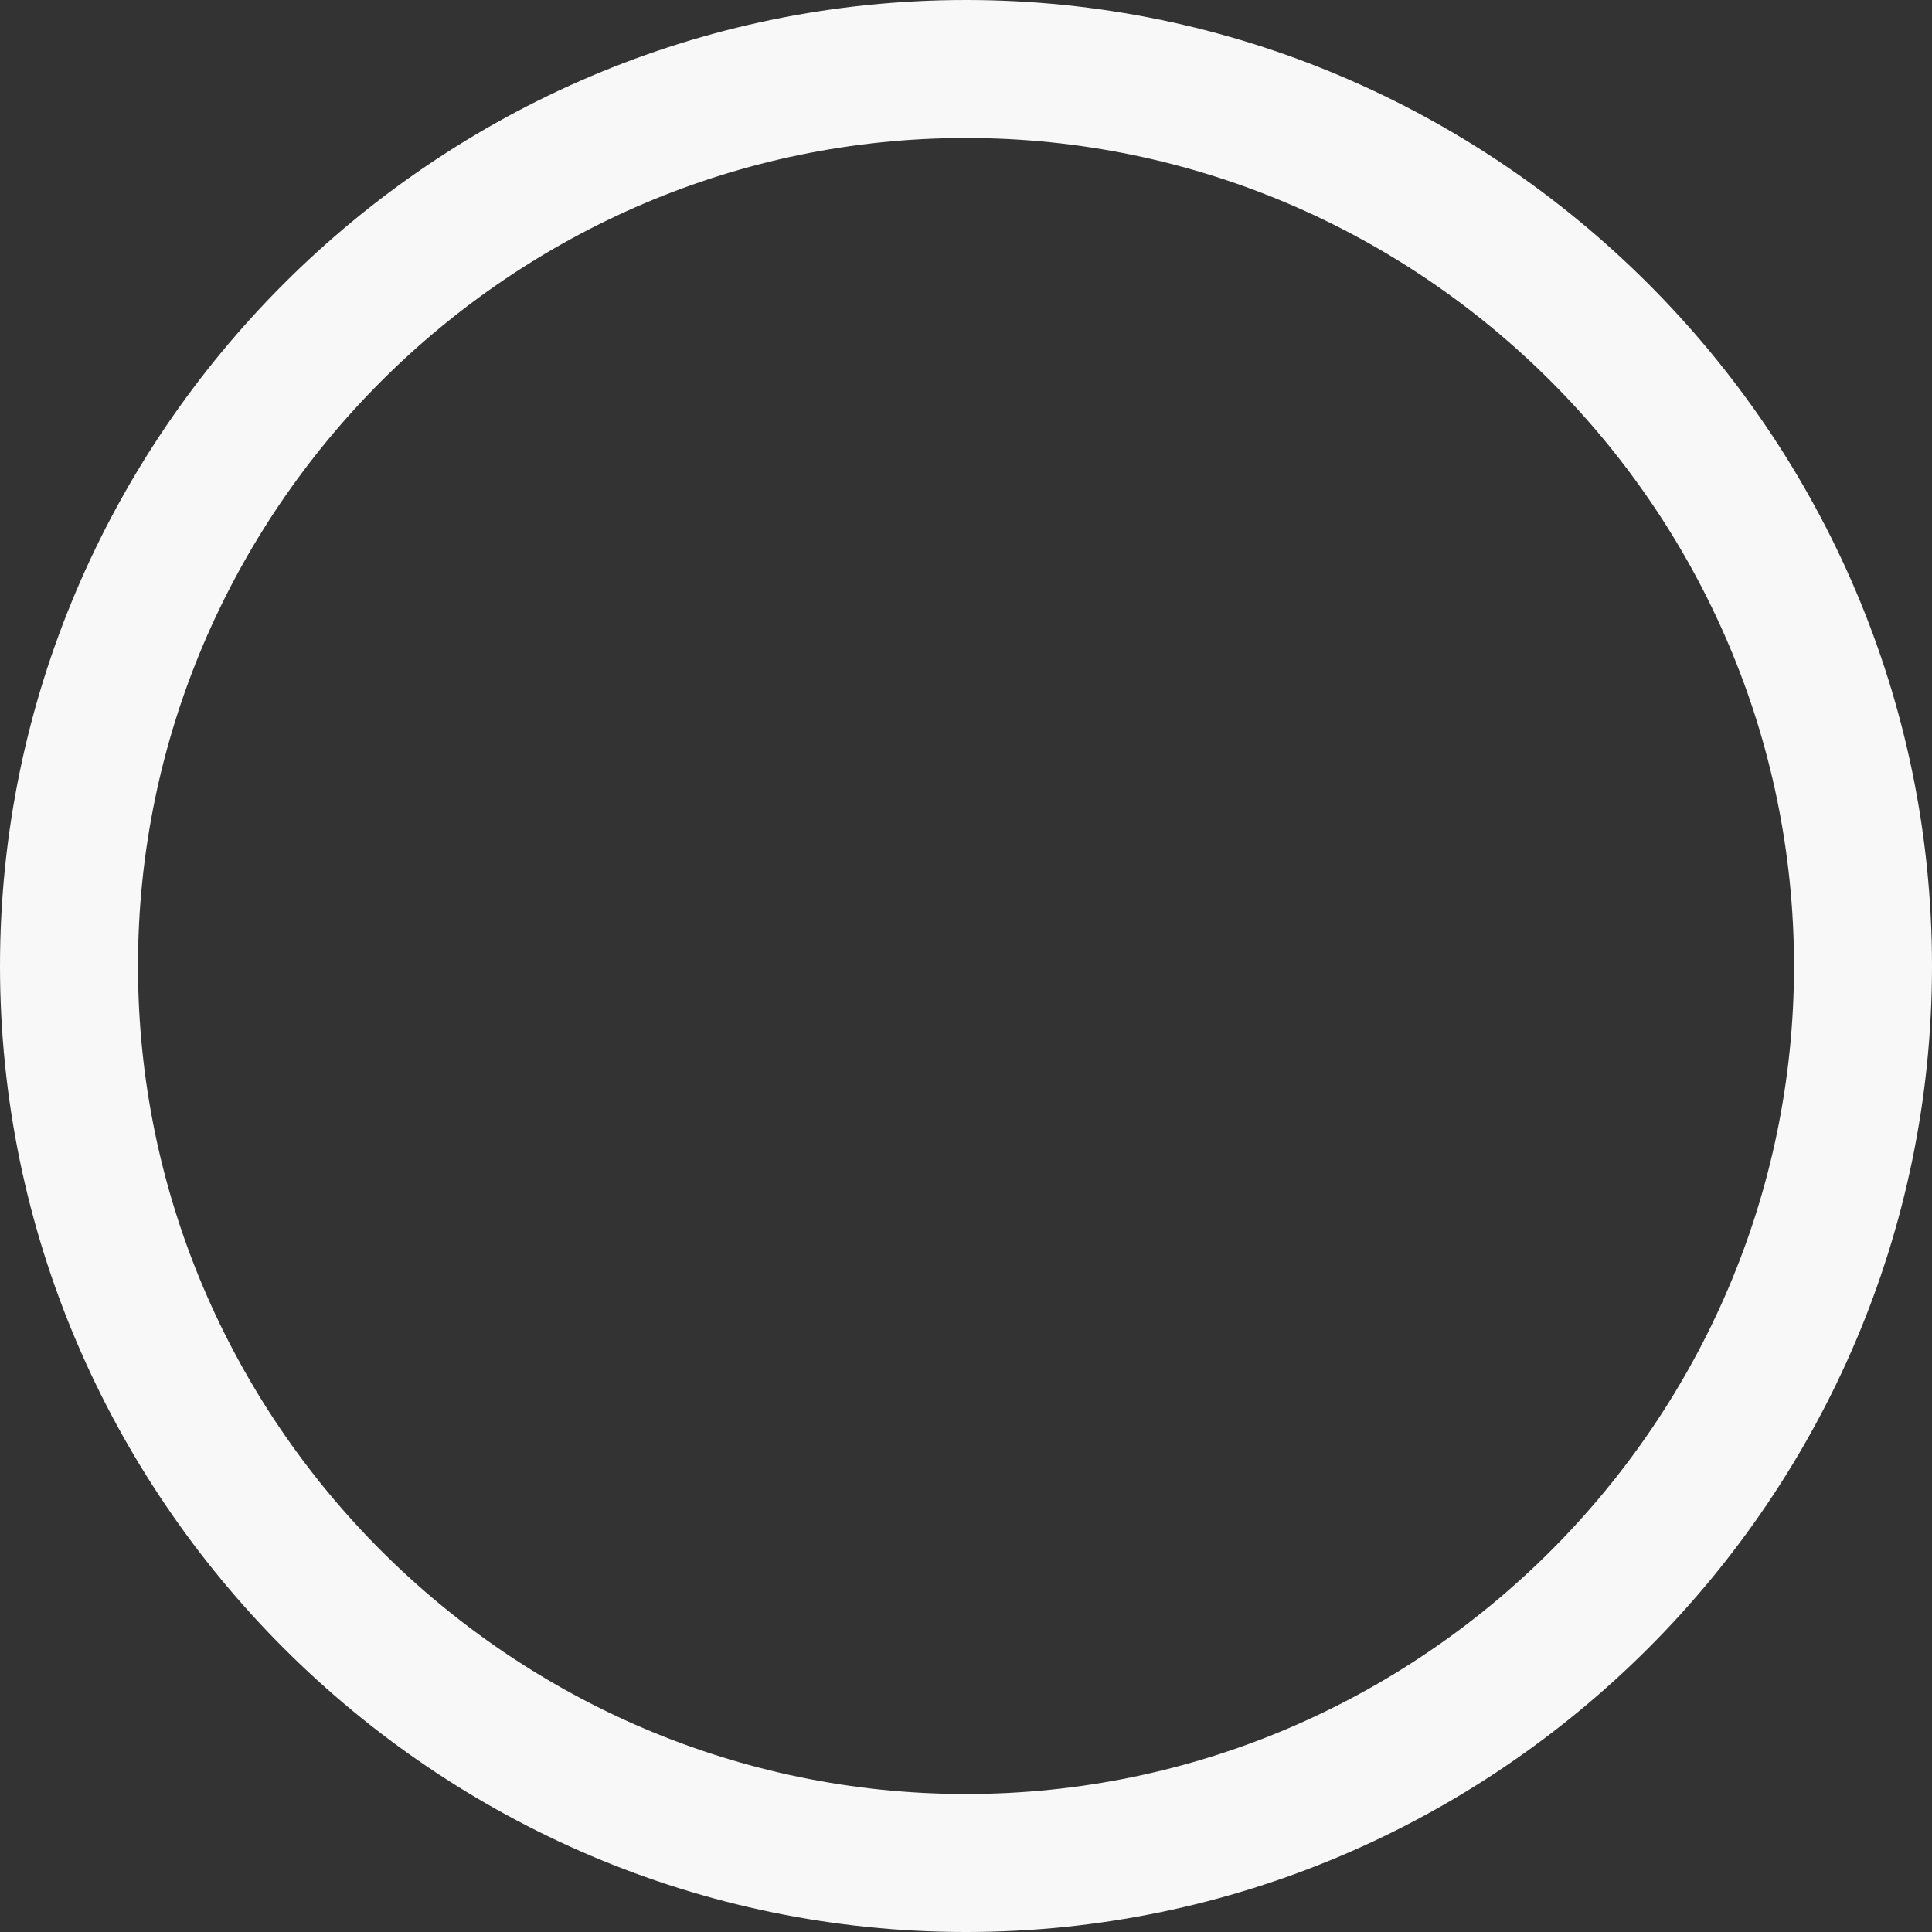 <svg width="31" height="31" viewBox="0 0 31 31" fill="none" xmlns="http://www.w3.org/2000/svg">
<rect x="0" y="0" width="31" height="31" fill="#333333" stroke="none"/>
<path d="M15.5 2.214C22.807 2.214 28.786 8.193 28.786 15.5C28.786 22.807 22.807 28.786 15.5 28.786C8.193 28.786 2.214 22.807 2.214 15.5C2.214 8.193 8.193 2.214 15.5 2.214ZM15.5 0C6.975 0 0 6.975 0 15.5C0 24.025 6.975 31 15.5 31C24.025 31 31 24.025 31 15.5C31 6.975 24.025 0 15.5 0Z" fill="#F8F8F8"/>
</svg>
